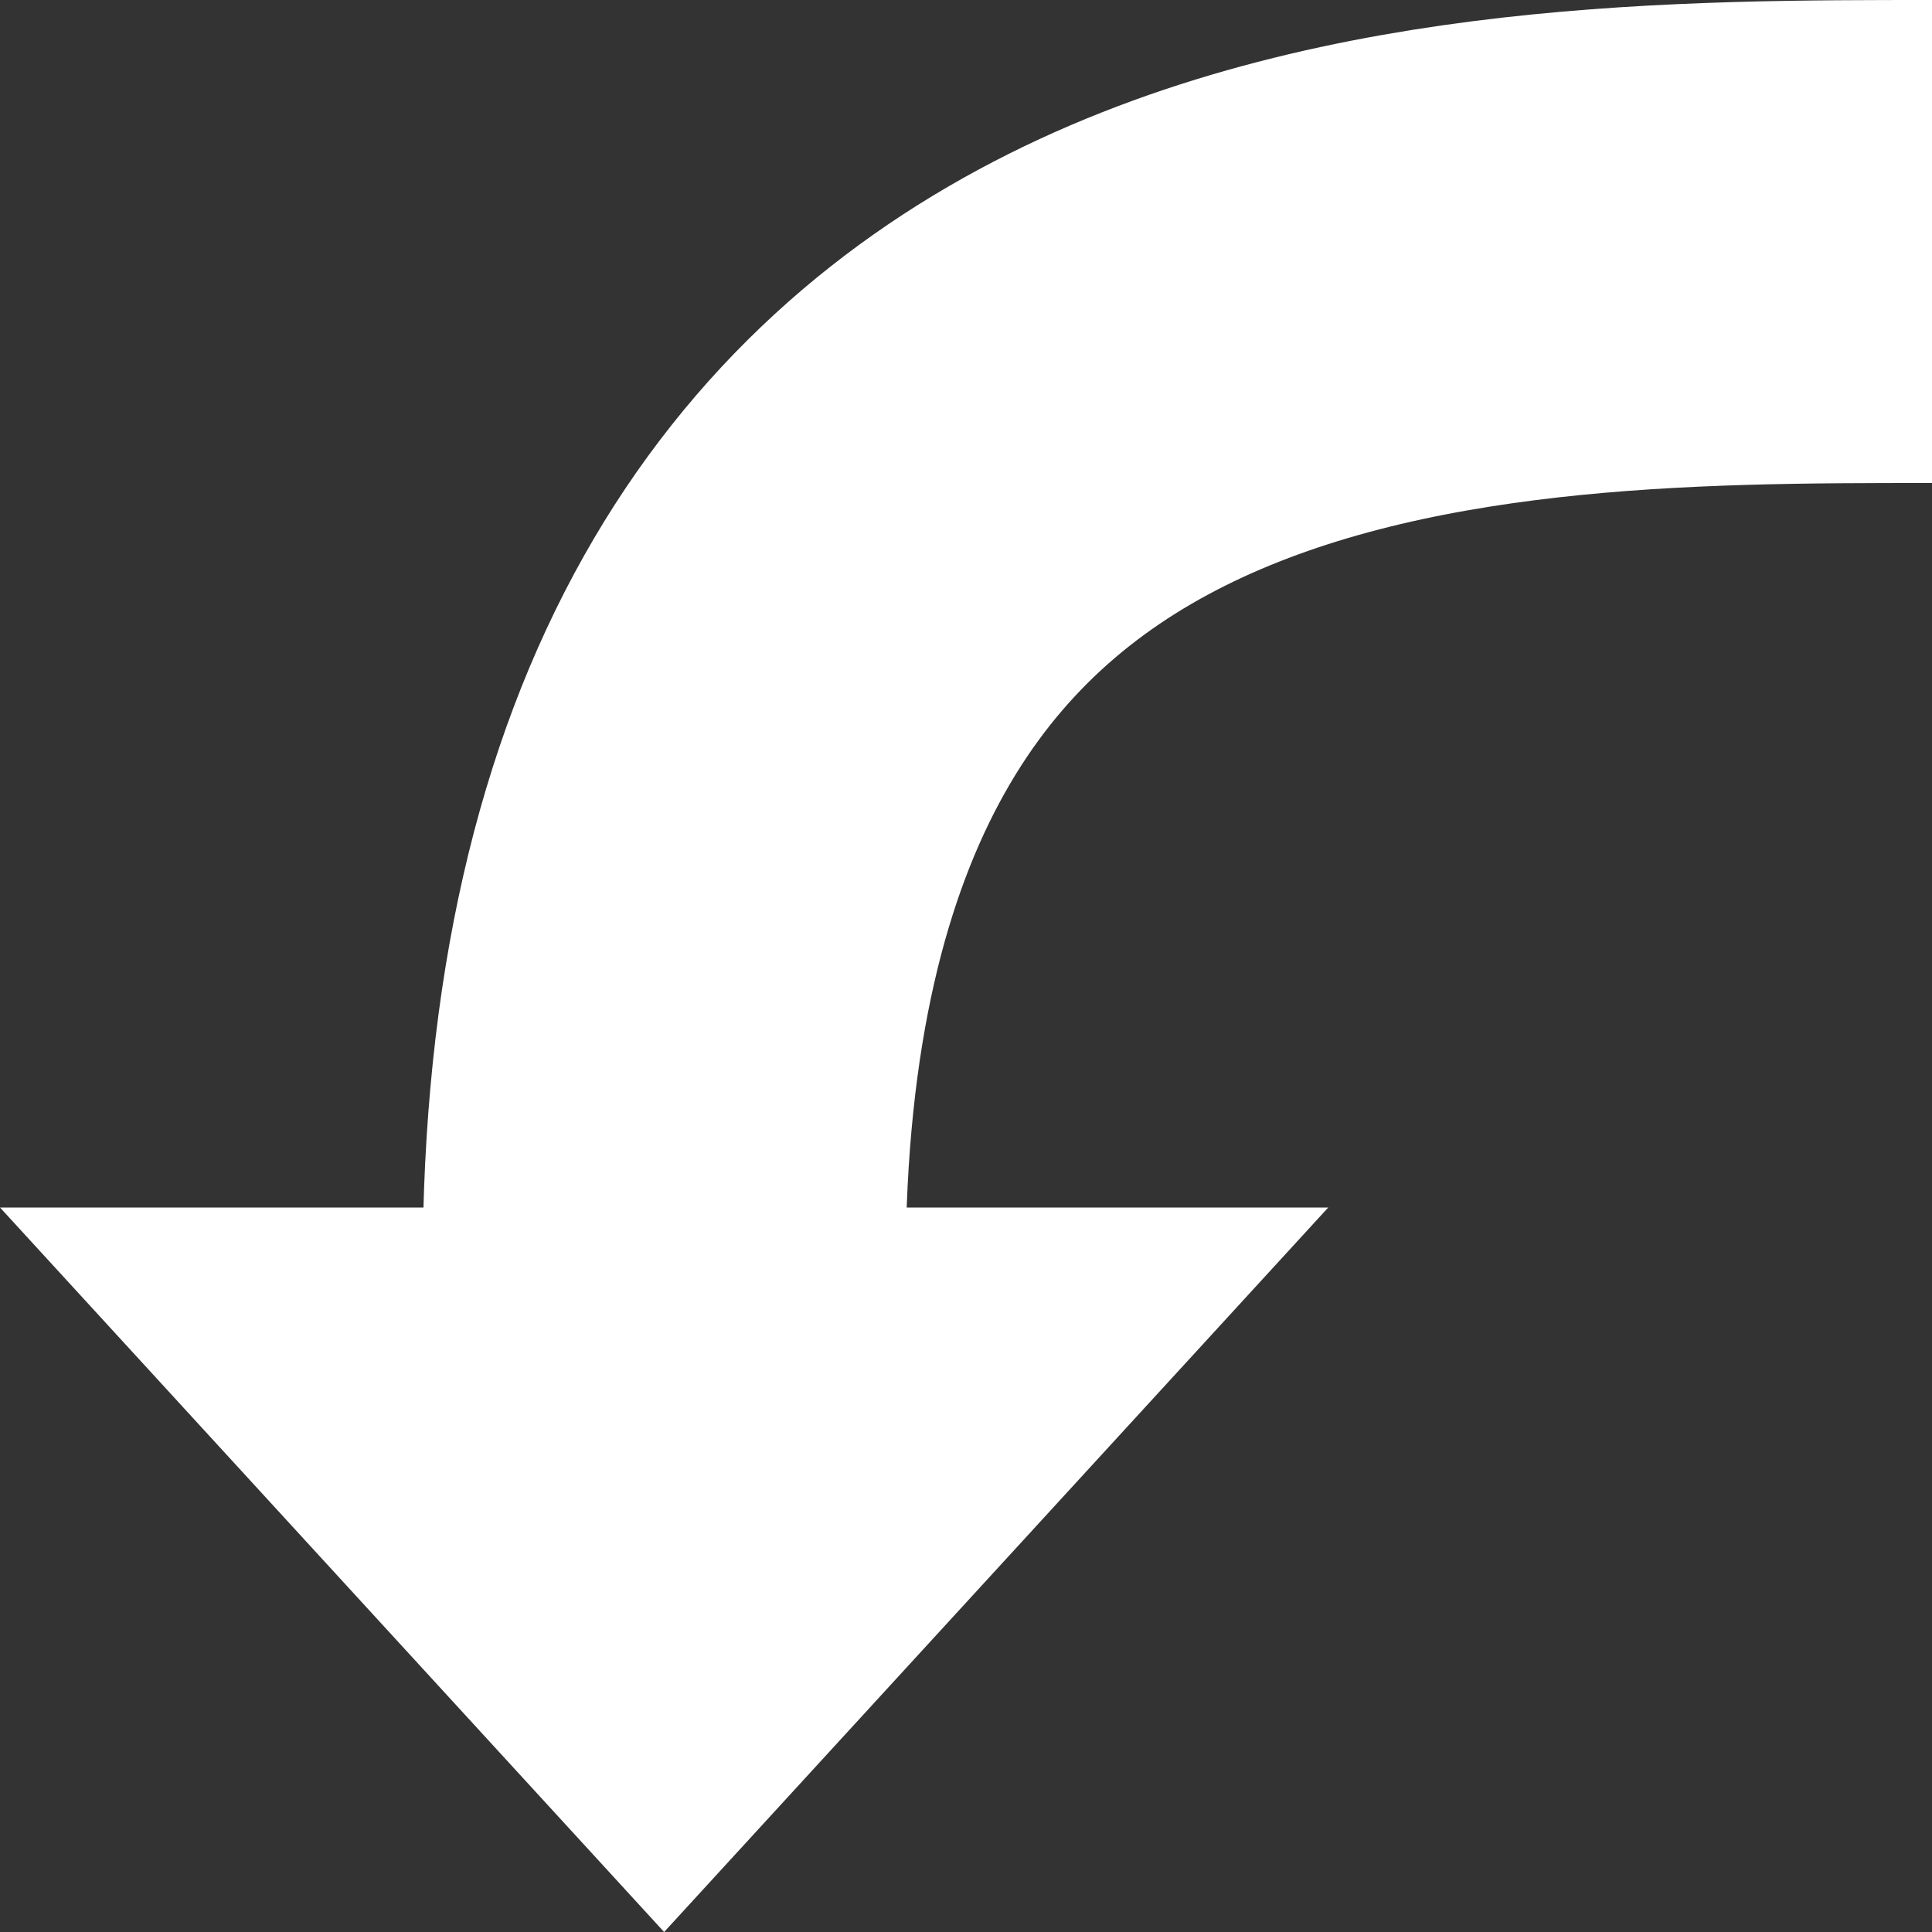 <?xml version="1.0" encoding="UTF-8" standalone="no"?>

<svg
   xmlns="http://www.w3.org/2000/svg"
   version="1.1"
   width="32"
   height="32"
   viewBox="0 0 32 32">
  <rect x="0" y="0" width="32" height="32" fill="#333333" stroke="none"/>
  <path
     d="M 22,20 11,32 0,20"
     style="fill:#ffffff"/>
  <path
     d="M 32,4 C 24,4 11,4 11,21"
     style="fill:none;stroke:#ffffff;stroke-width:8"/>
</svg>
